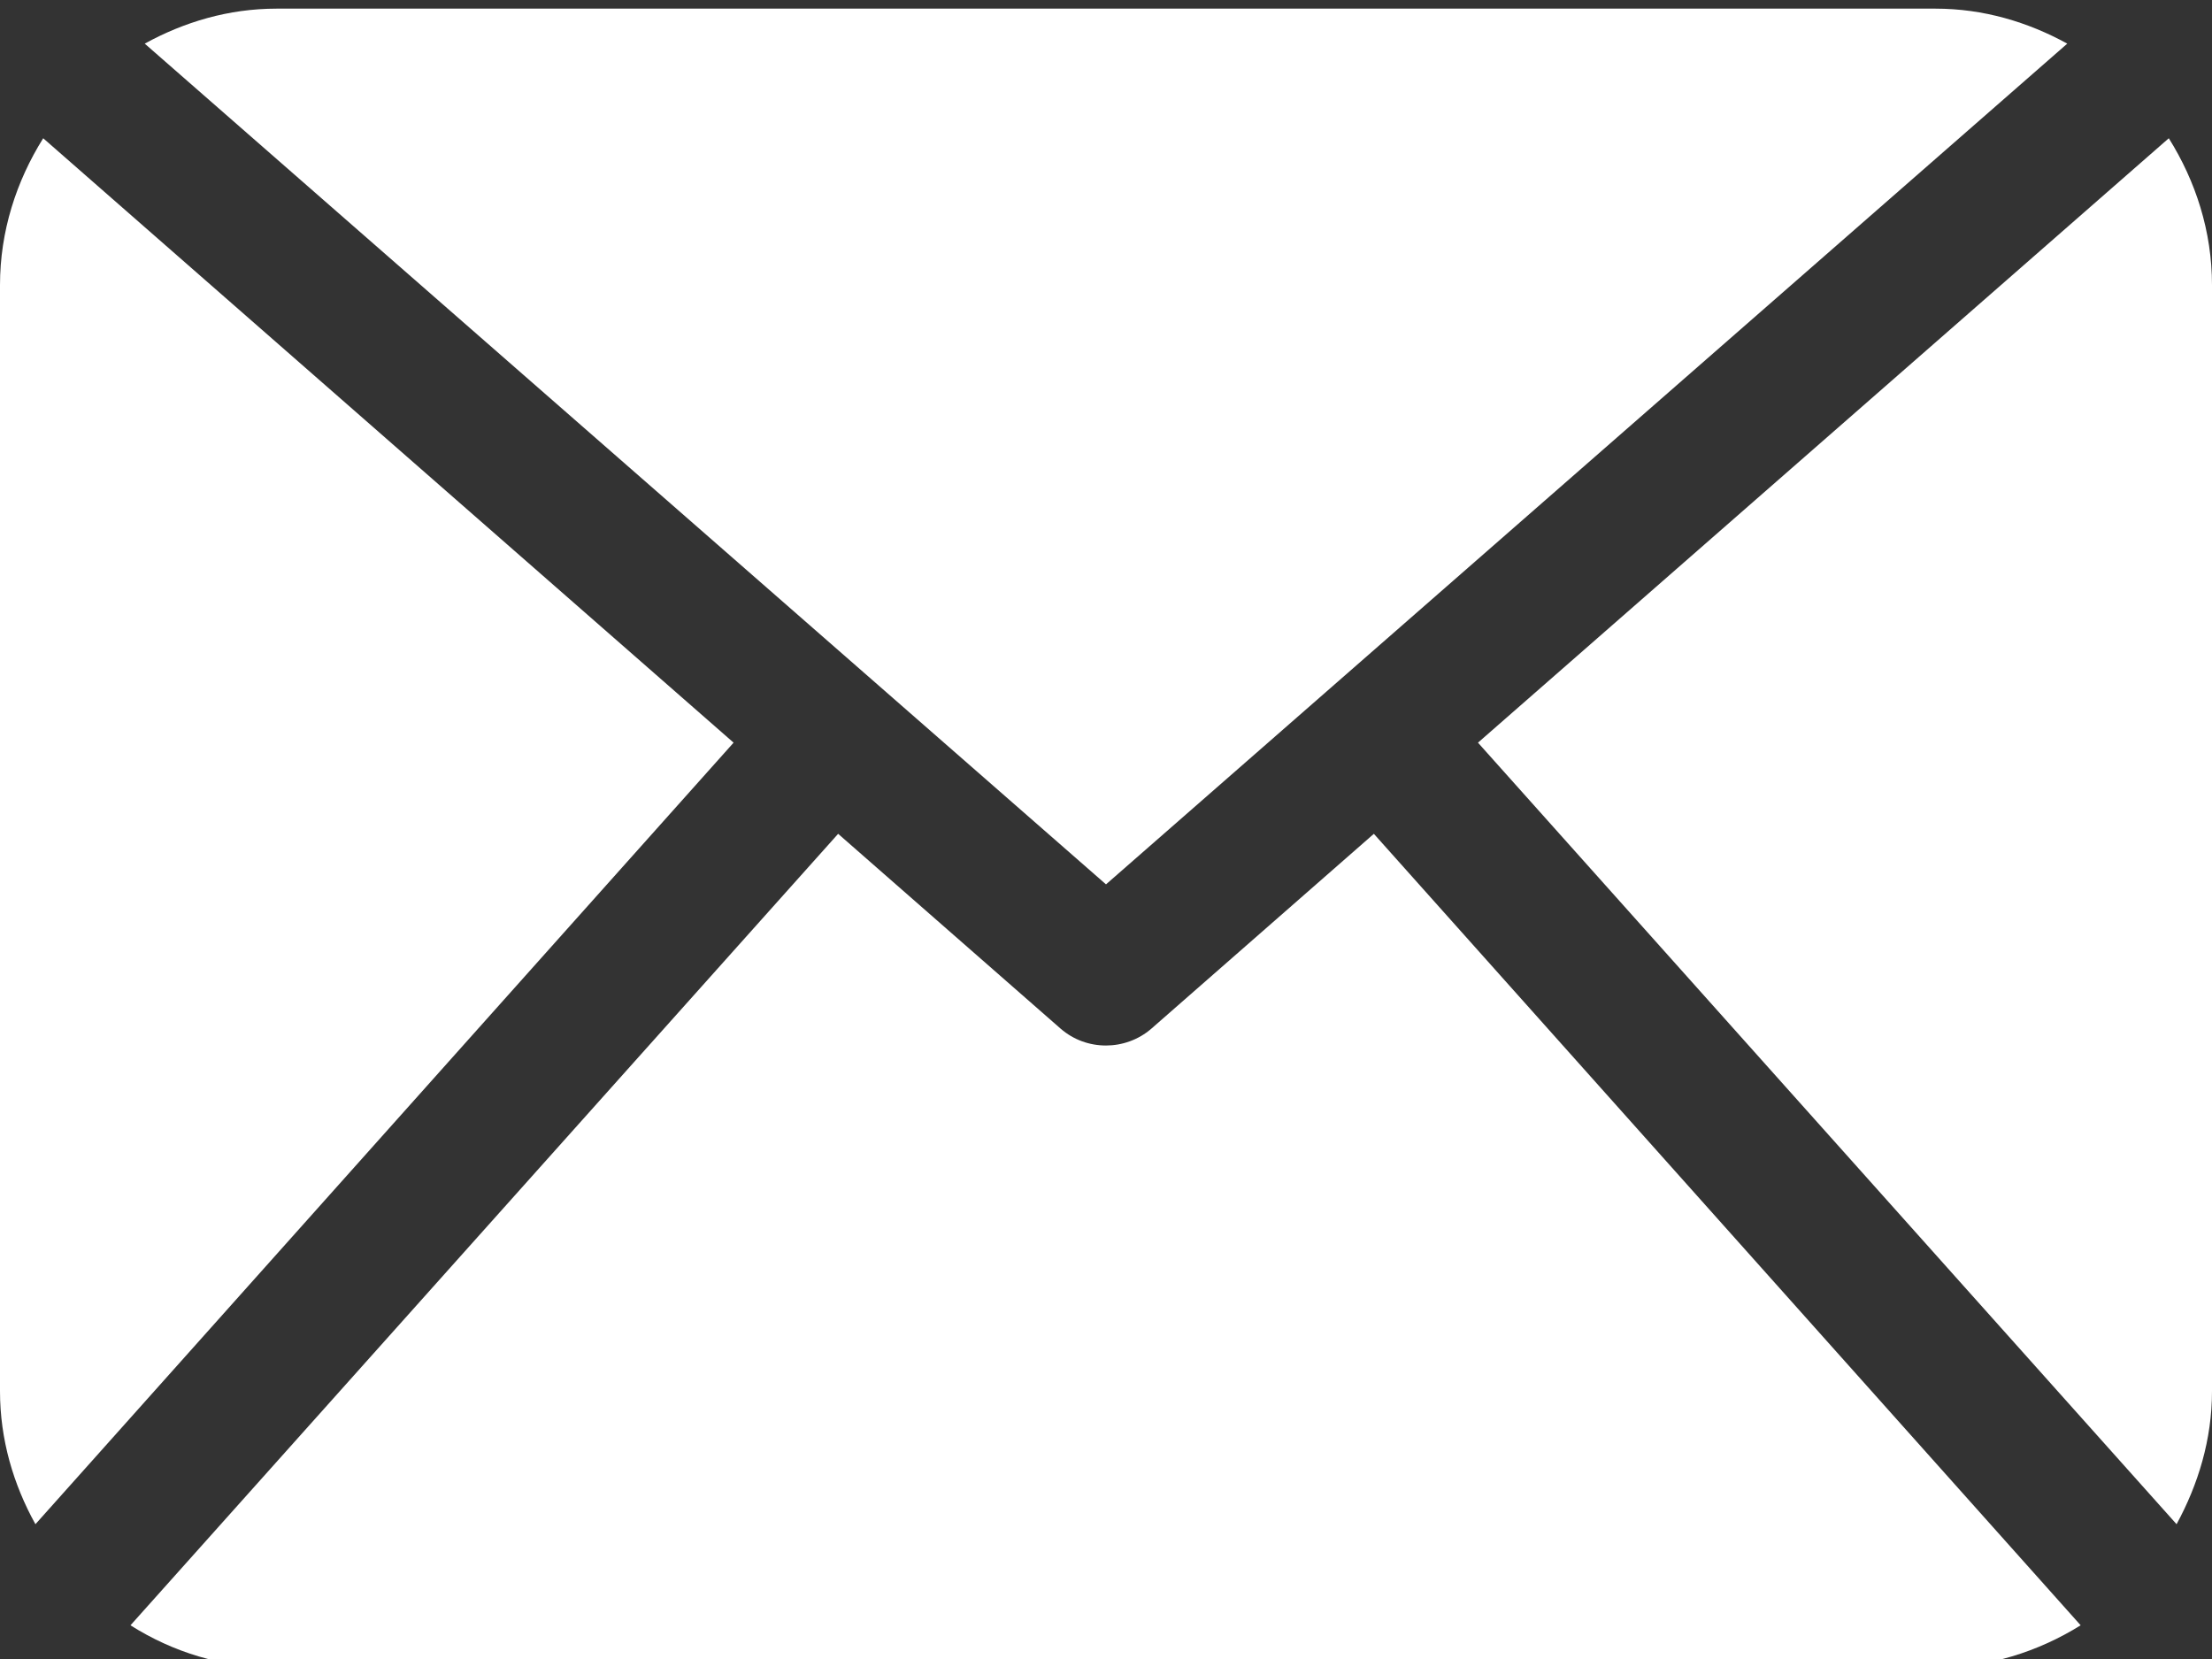 <?xml version="1.0" encoding="utf-8"?>
<!-- Generator: Adobe Illustrator 22.0.1, SVG Export Plug-In . SVG Version: 6.00 Build 0)  -->
<svg version="1.1" id="Capa_1" xmlns="http://www.w3.org/2000/svg" xmlns:xlink="http://www.w3.org/1999/xlink" x="0px" y="0px"
	 viewBox="0 0 512 384" style="enable-background:new 0 0 512 384;" xml:space="preserve">
<rect x="0" y="0" width="512" height="384" fill="#333333" stroke="none"/>
<style type="text/css">
	.st0{fill:#FFFFFF;}
</style>
<g>
	<path class="st0" d="M512,322c0,11.2-3.2,21.6-8.2,30.8L342.1,171.9L502,32c6.2,9.9,10,21.5,10,34L512,322L512,322z M256,204.7
		L478.5,10.1C469.4,5.1,459.1,2,448,2H64c-11.1,0-21.4,3.1-30.5,8.1L256,204.7z M318,193l-51.5,45.1c-3,2.6-6.8,3.9-10.5,3.9
		c-3.8,0-7.5-1.3-10.5-3.9L194,193L30.2,376.2c9.8,6.2,21.3,9.8,33.7,9.8h384c12.4,0,23.9-3.7,33.7-9.8L318,193z M10,32
		C3.8,41.9,0,53.5,0,66v256c0,11.2,3.1,21.6,8.2,30.8l161.6-180.9L10,32z"/>
</g>
</svg>
